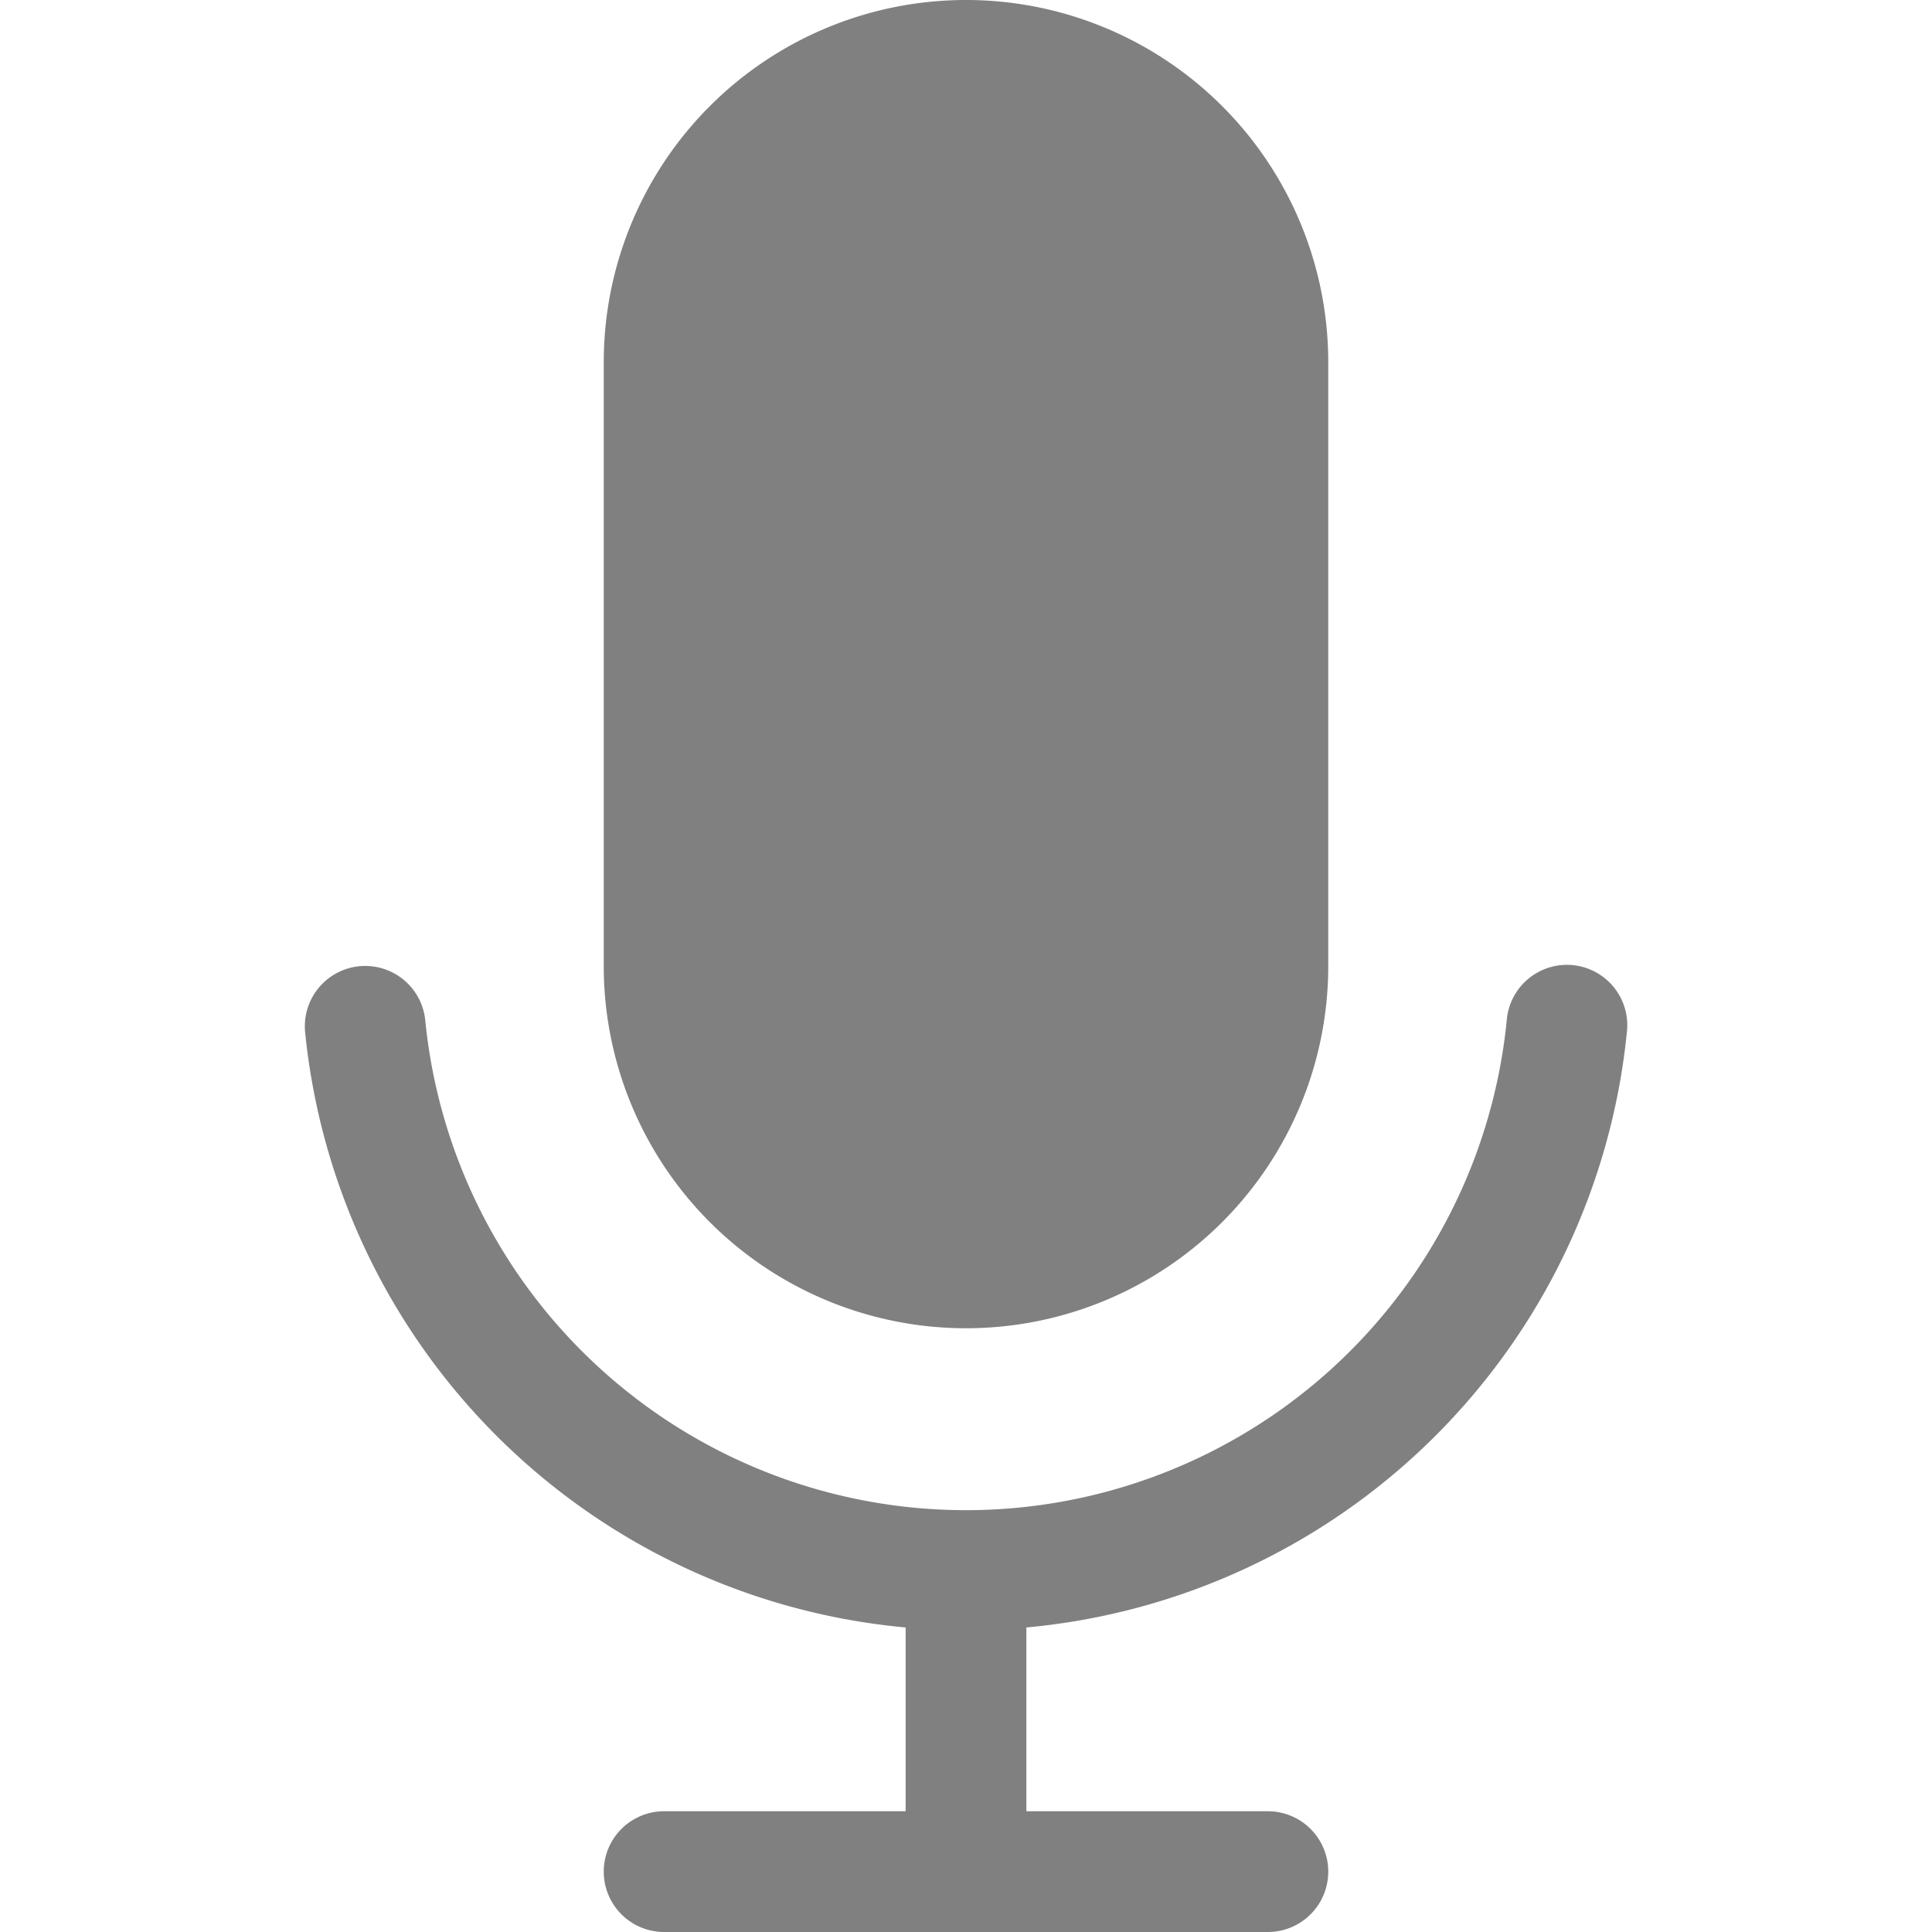 <svg xmlns="http://www.w3.org/2000/svg" width="16" height="16" fill="gray"><path fill-rule="evenodd" d="M2.975 8.002a.5.5 0 0 1 .547.449 4.5 4.5 0 0 0 8.956 0 .5.5 0 1 1 .995.098A5.502 5.502 0 0 1 8.5 13.478V15h2a.5.5 0 0 1 0 1h-5a.5.5 0 0 1 0-1h2v-1.522a5.502 5.502 0 0 1-4.973-4.929.5.5 0 0 1 .448-.547z" clip-rule="evenodd"></path><path d="M5 3a3 3 0 1 1 6 0v5a3 3 0 0 1-6 0z"></path></svg>